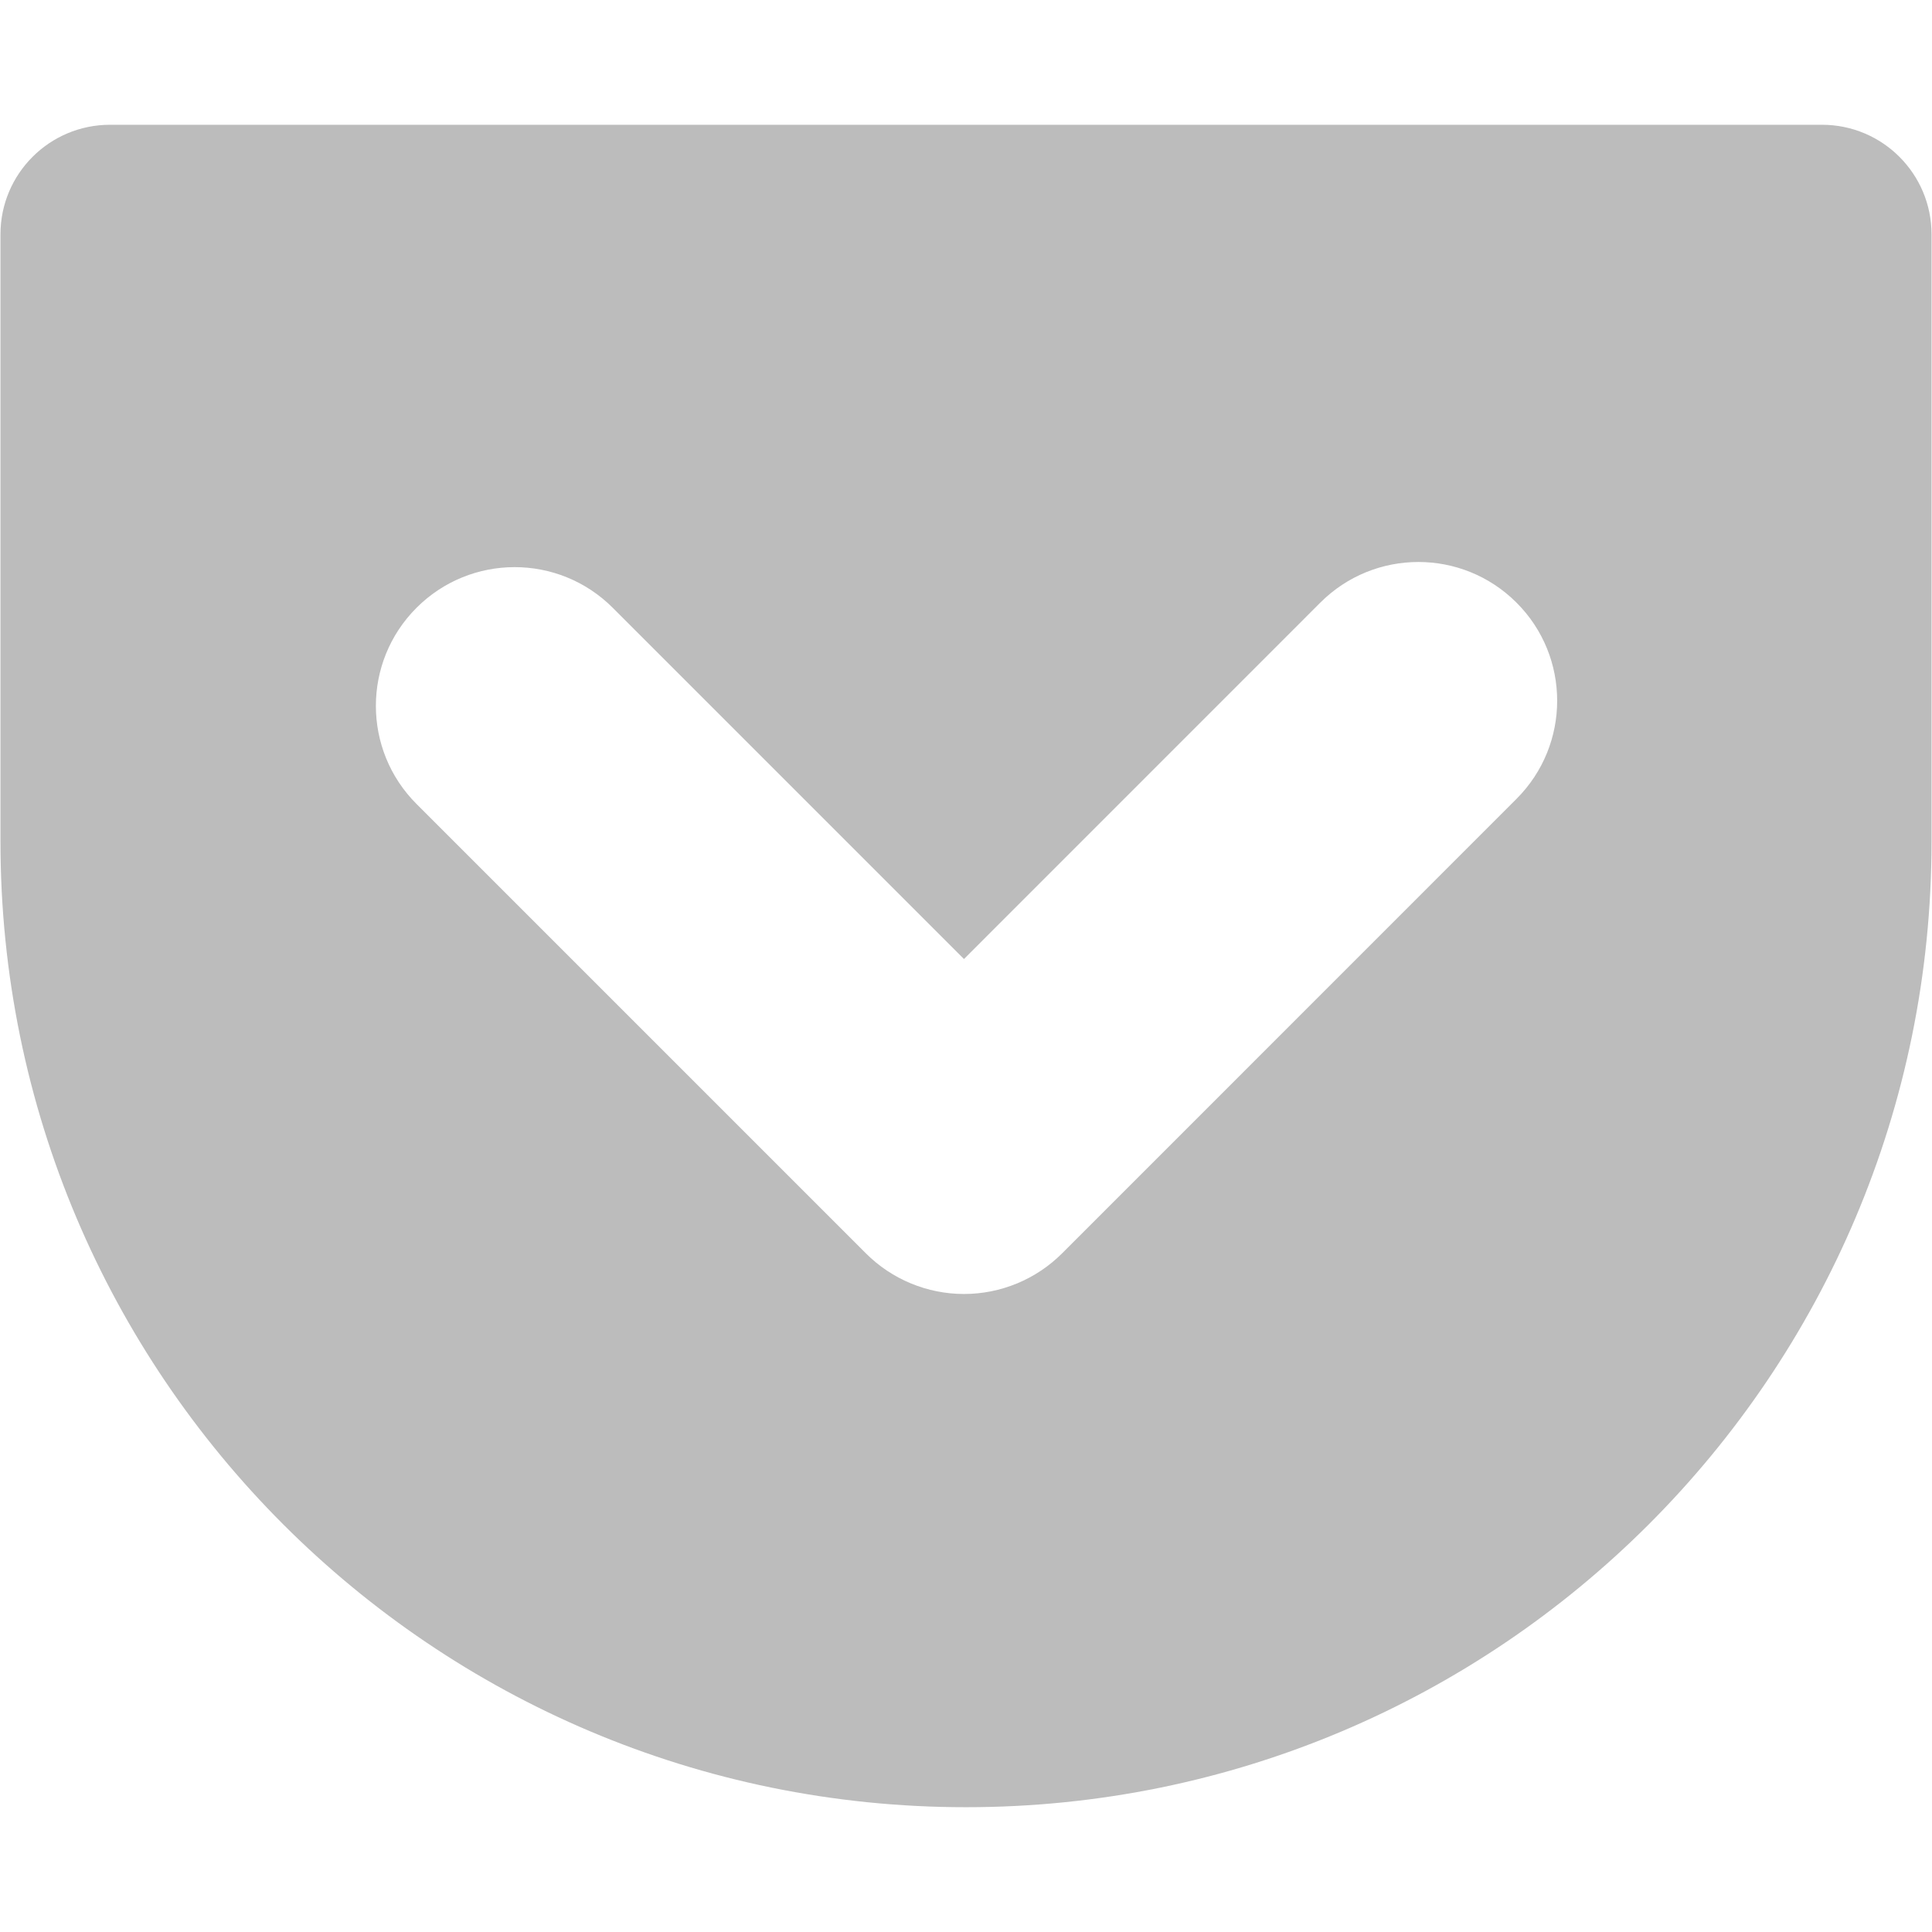 <?xml version="1.0" encoding="utf-8"?>
<!-- Generator: Adobe Illustrator 17.0.0, SVG Export Plug-In . SVG Version: 6.00 Build 0)  -->
<!DOCTYPE svg PUBLIC "-//W3C//DTD SVG 1.1//EN" "http://www.w3.org/Graphics/SVG/1.1/DTD/svg11.dtd">
<svg version="1.1" id="pocket" xmlns="http://www.w3.org/2000/svg" xmlns:xlink="http://www.w3.org/1999/xlink" x="0px" y="0px"
	 width="99.441px" height="99.44px" viewBox="0 0 99.441 99.44" enable-background="new 0 0 99.441 99.44" xml:space="preserve">
<path fill="#BCBCBC" d="M93.779,6.422H5.662c-3.114,0-5.638,2.524-5.638,5.638v31.262c0,27.446,22.25,49.696,49.696,49.696
	c27.447,0,49.697-22.25,49.697-49.696V12.06C99.417,8.946,96.893,6.422,93.779,6.422z M78.056,41.117L54.667,64.51
	c-1.339,1.339-3.156,2.092-5.05,2.092c-1.894,0-3.71-0.753-5.05-2.092L21.439,41.382c-2.79-2.79-2.79-7.309,0-10.099
	s7.309-2.79,10.099,0l18.078,18.078l18.34-18.343c2.79-2.79,7.309-2.79,10.099,0C80.846,33.804,80.846,38.327,78.056,41.117z"/>
</svg>
